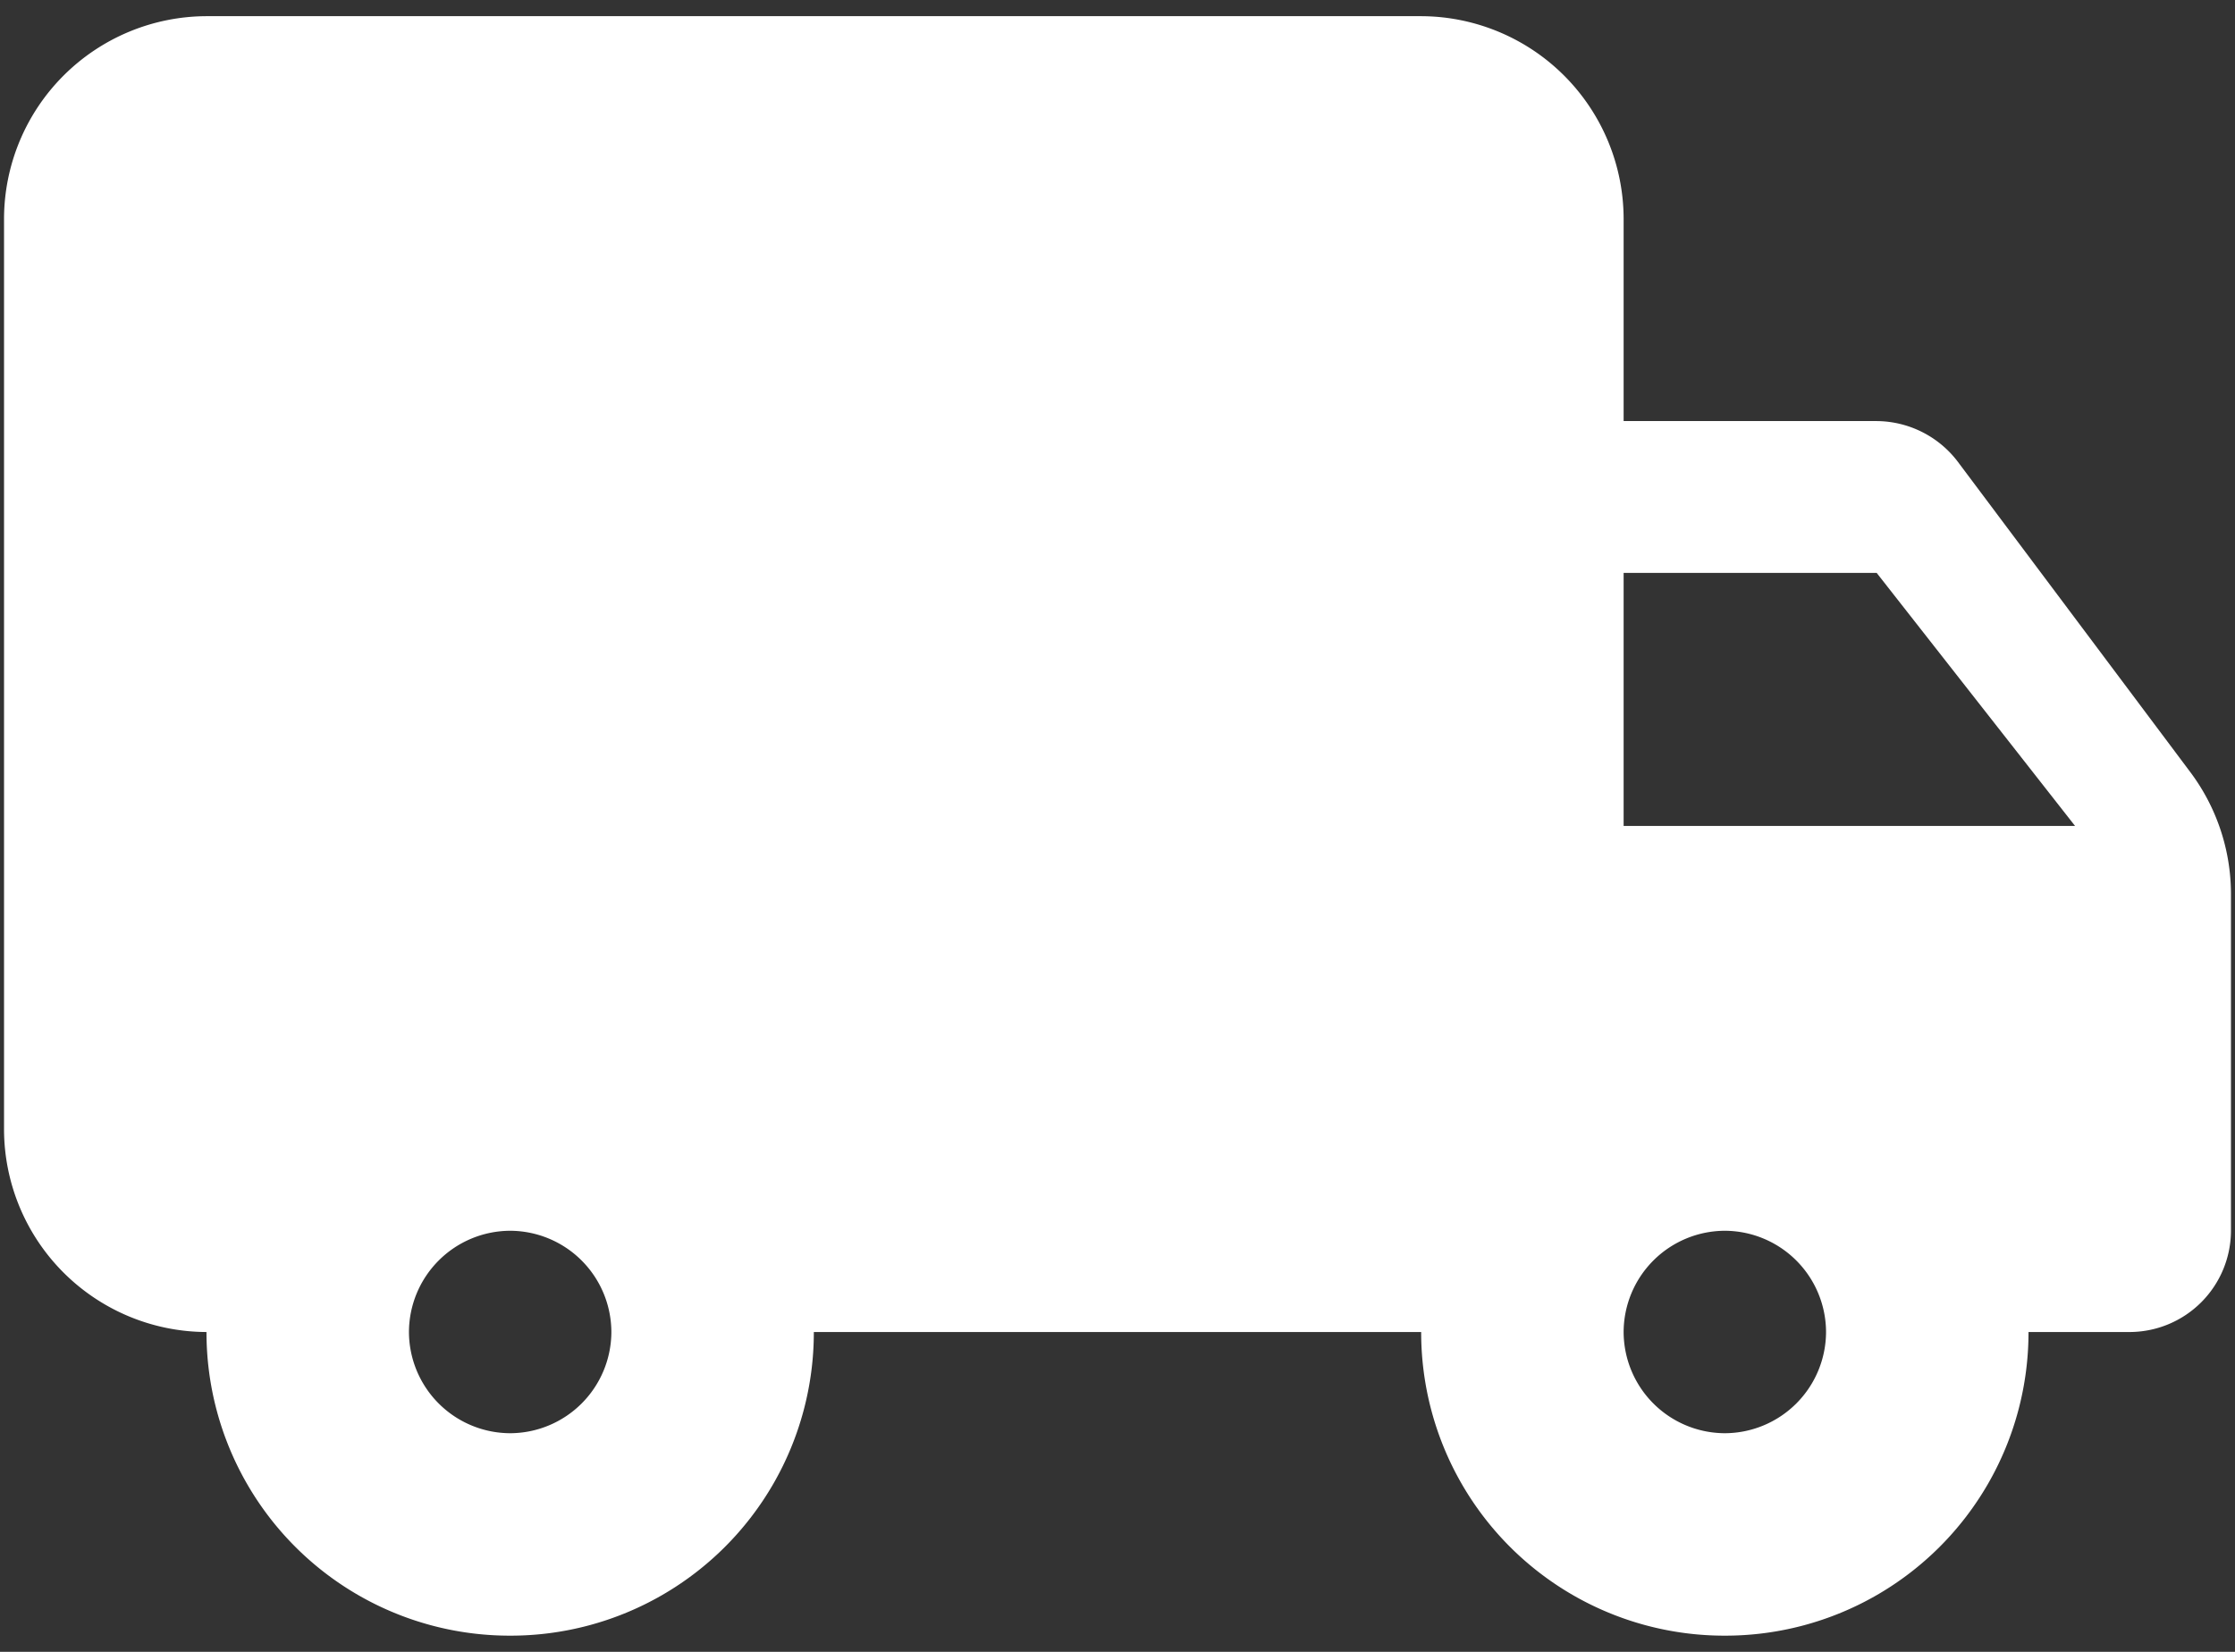 <svg width="46" height="34" fill="none" xmlns="http://www.w3.org/2000/svg"><rect width="100%" height="100%" fill="#333333" stroke="none"/><path d="M38.625 8.667h-5.208V4.5A4.179 4.179 0 0029.25.333h-25A4.179 4.179 0 00.083 4.5v18.75a4.179 4.179 0 004.167 4.167 6.242 6.242 0 006.25 6.25 6.242 6.242 0 006.25-6.25h12.5a6.242 6.242 0 006.25 6.25 6.242 6.242 0 006.25-6.25h2.083a2.09 2.09 0 002.084-2.084v-6.937a4.19 4.19 0 00-.834-2.5L40.292 9.5a2.112 2.112 0 00-1.667-.833zM10.5 29.5a2.09 2.09 0 01-2.083-2.083 2.09 2.09 0 012.083-2.084 2.09 2.09 0 012.083 2.084A2.09 2.09 0 0110.5 29.5zm28.125-17.708L42.708 17h-9.291v-5.208h5.208zM35.5 29.5a2.09 2.09 0 01-2.083-2.083 2.09 2.09 0 012.083-2.084 2.09 2.09 0 012.083 2.084A2.09 2.09 0 0135.5 29.5z" fill="#fff"/></svg>